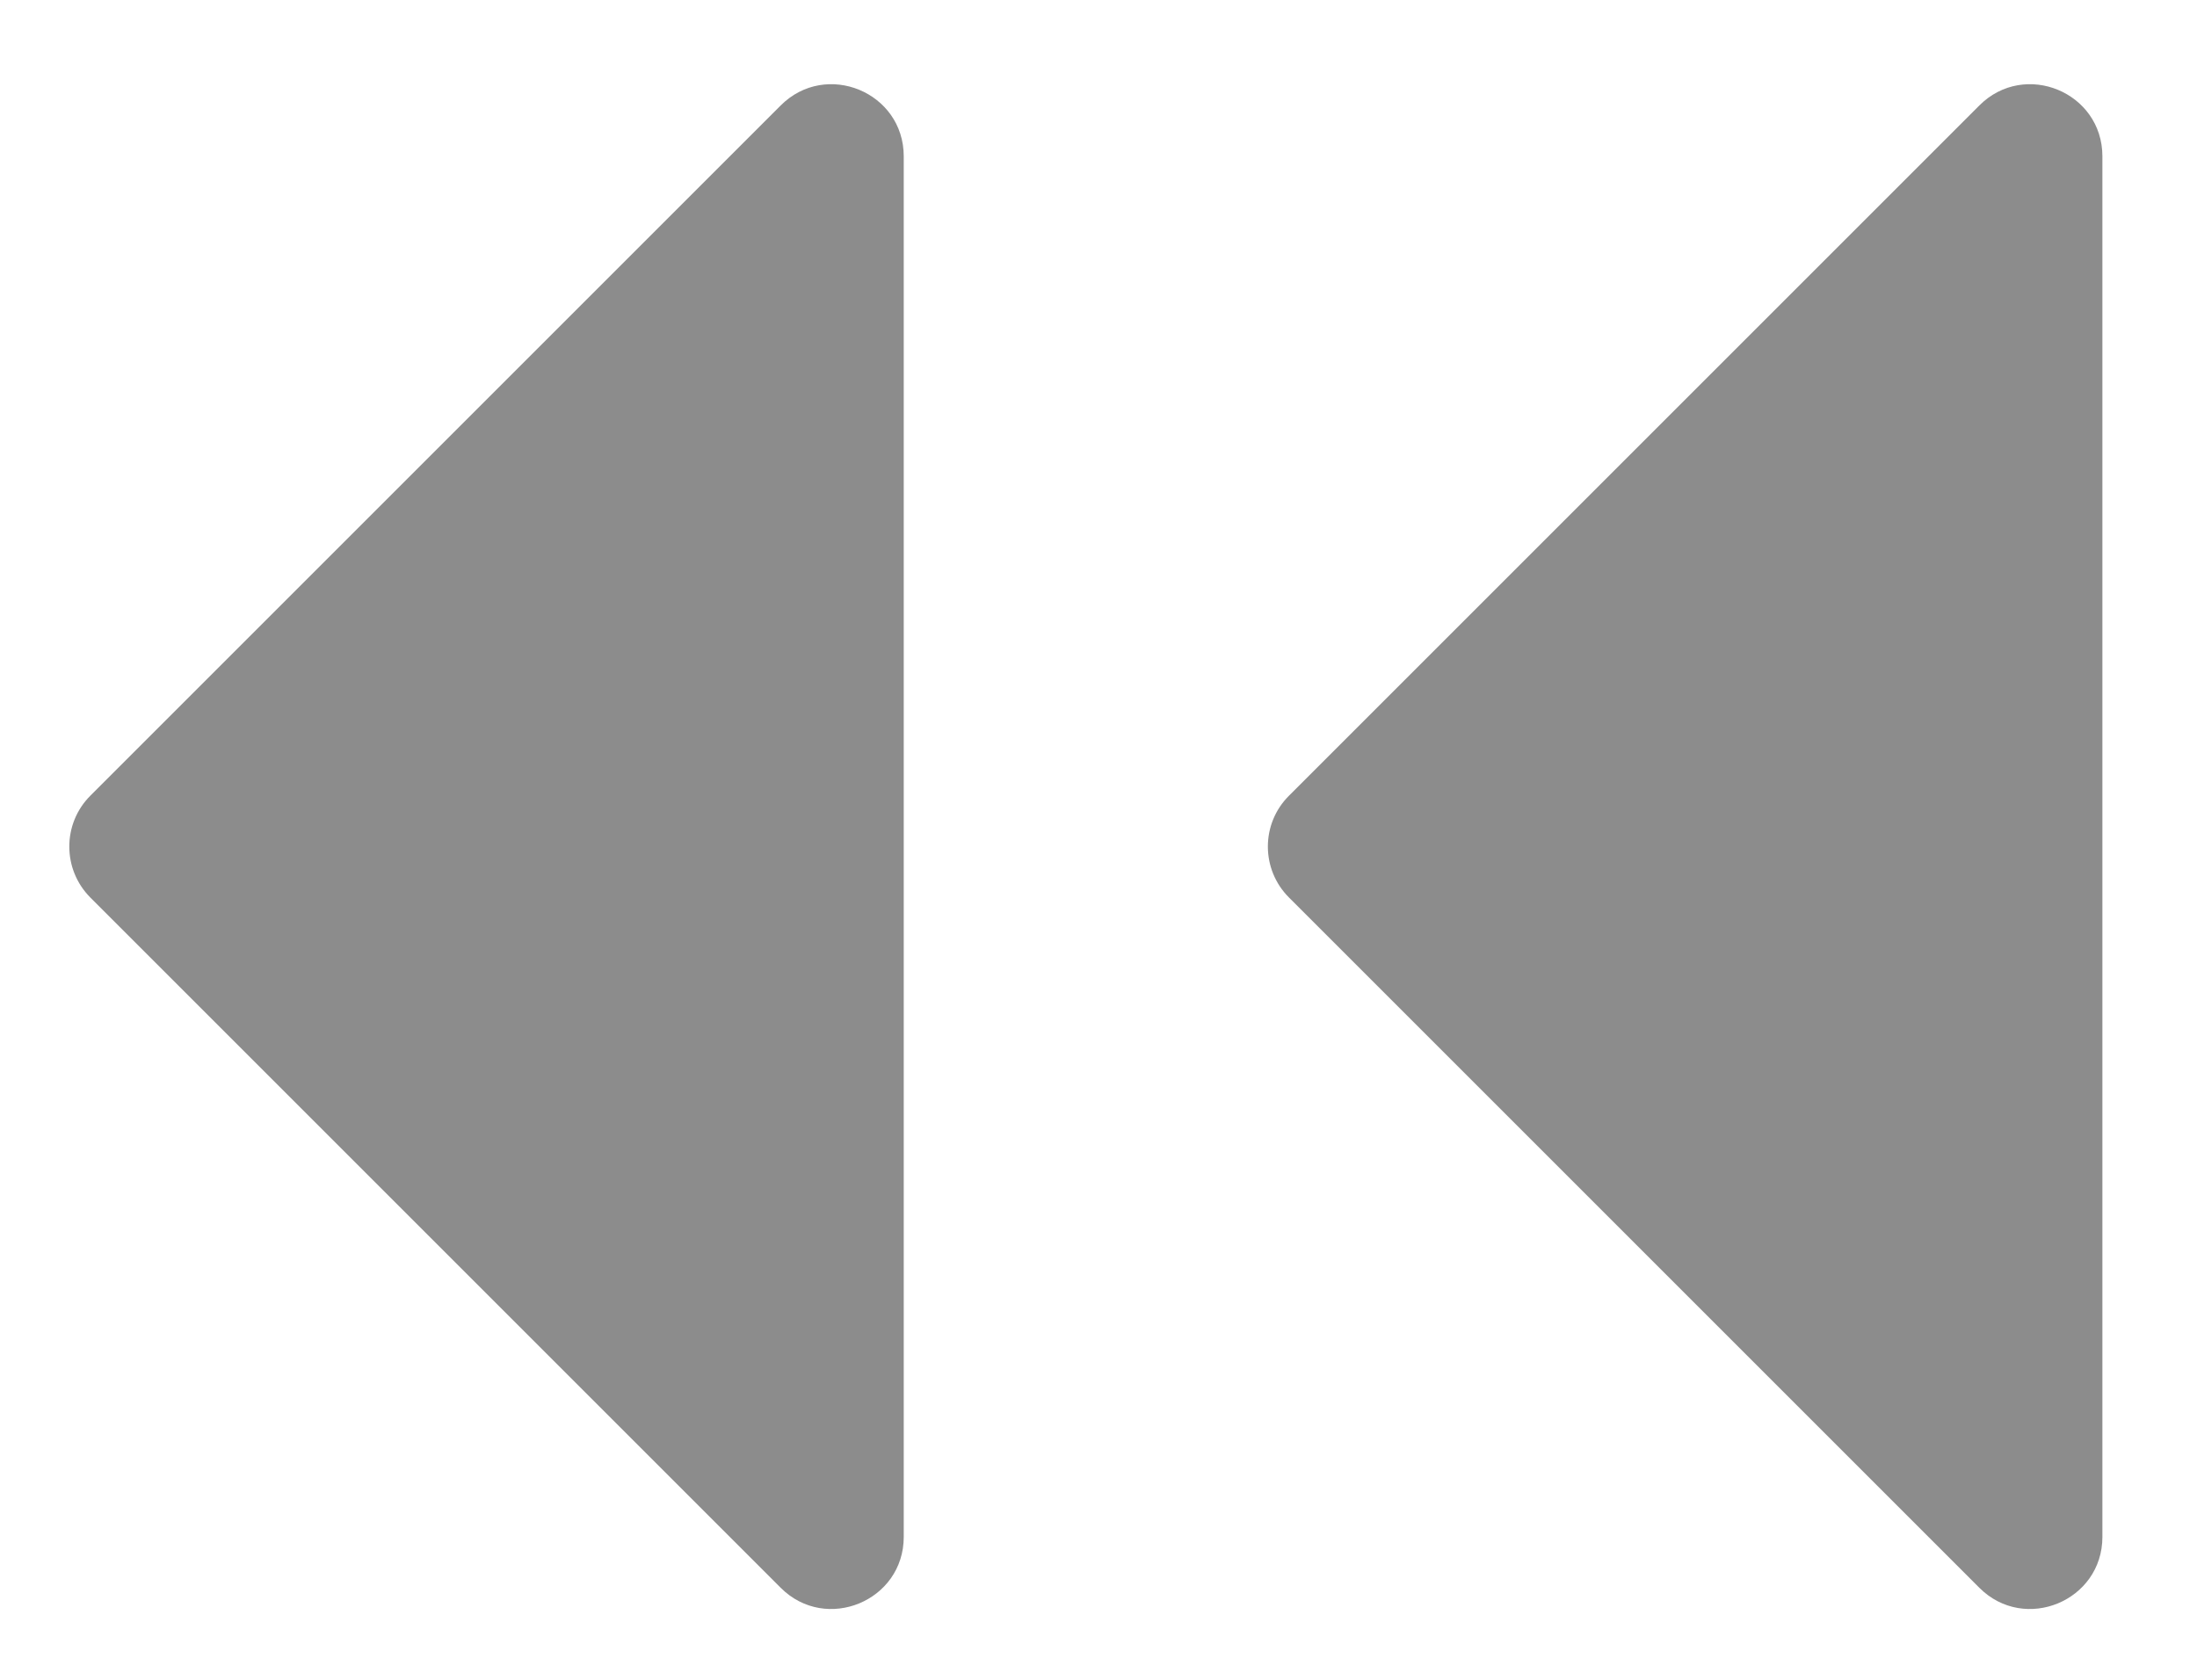 <svg width="17" height="13" viewBox="0 0 17 13" fill="none" xmlns="http://www.w3.org/2000/svg">
<path d="M9.974 6.158L15.316 0.816C15.667 0.465 16.268 0.713 16.268 1.21L16.268 11.894C16.268 12.39 15.667 12.639 15.316 12.288L9.974 6.946C9.756 6.728 9.756 6.375 9.974 6.158Z" fill="#1A1A1A" fill-opacity="0.5"/>
<path d="M0.699 6.158L6.041 0.816C6.392 0.465 6.993 0.713 6.993 1.21V11.894C6.993 12.39 6.392 12.639 6.041 12.288L0.699 6.946C0.482 6.728 0.482 6.375 0.699 6.158Z" fill="#1A1A1A" fill-opacity="0.5"/>
</svg>
